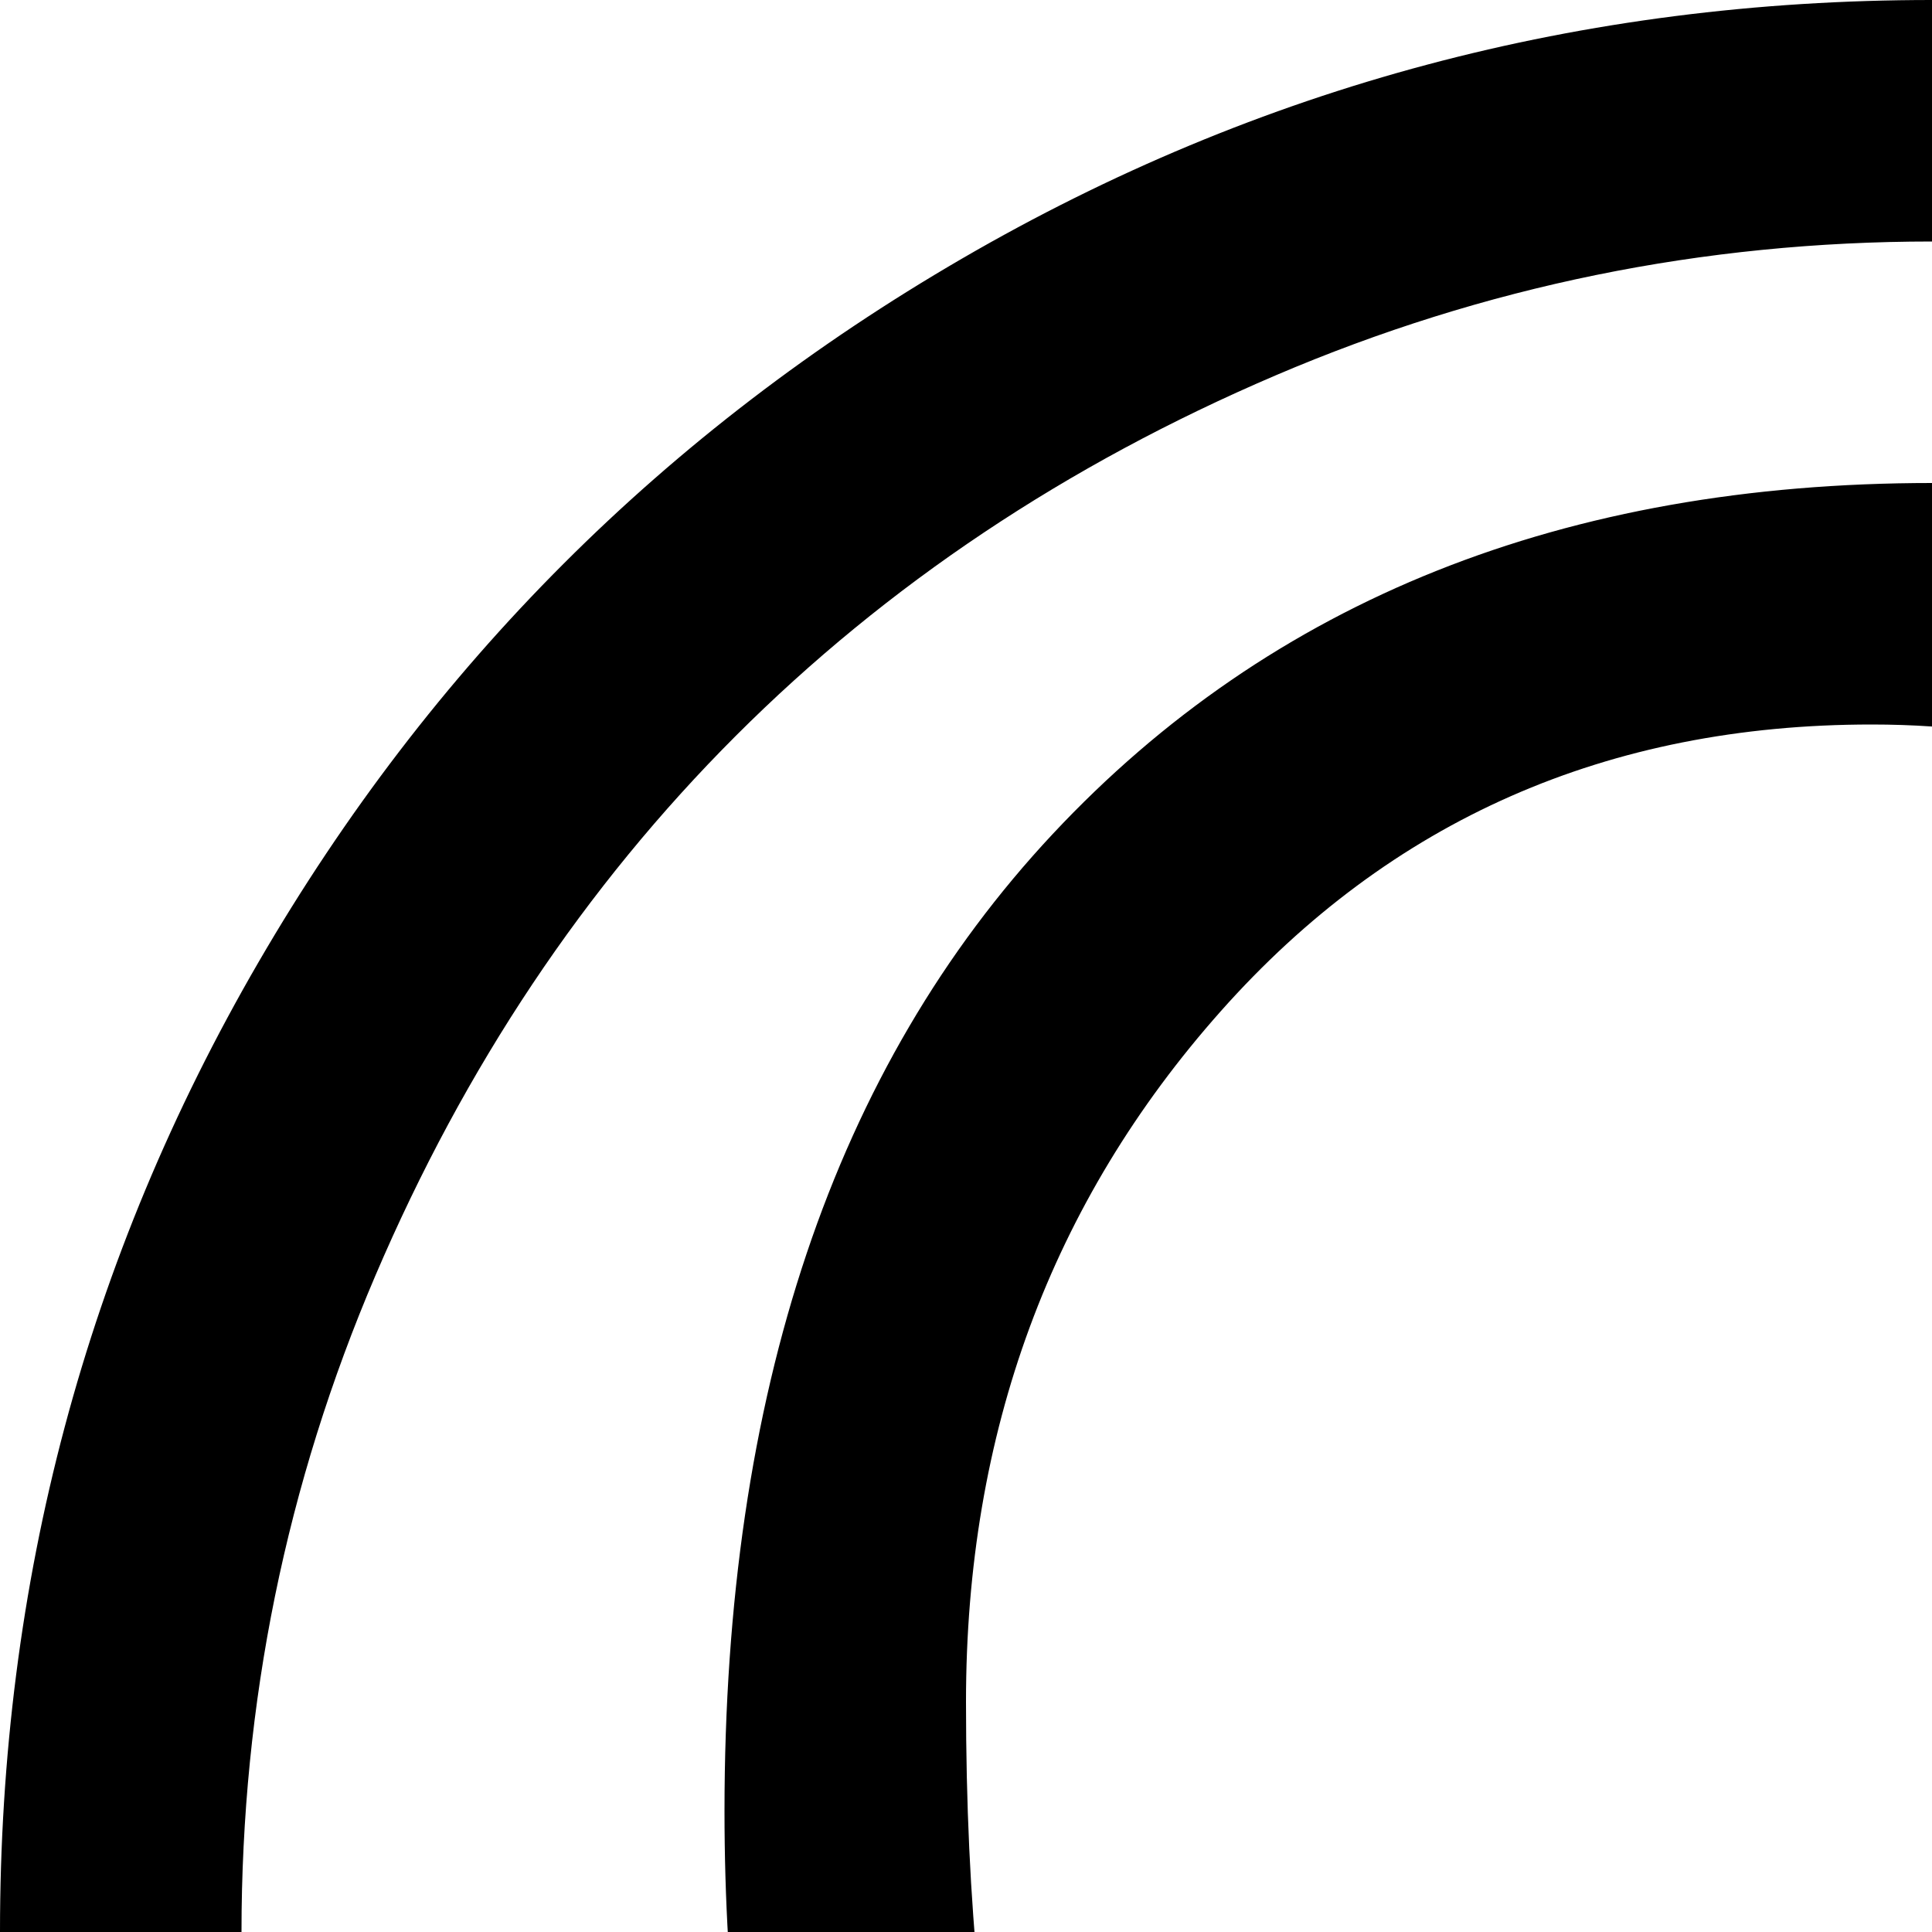 <svg xmlns="http://www.w3.org/2000/svg" version="1.1" viewBox="0 0 512 512" fill="currentColor"><path fill="currentColor" d="M512 1024q-139 0-257-68.5T68.5 769T0 512t68.5-257T255 68.5T512 0t257 68.5T955.5 255t68.5 257t-68.5 257T769 955.5T512 1024m0-64q91 0 174-35.5T829 829t95.5-143T960 512q0-3-.5-8t-.5-7q-31 56-78.5 113T774 717.5T645.5 800T512 832q-55 0-109.5-21.5T303 748q-53 36-126 61q63 71 150 111t185 40M320 672q10 0 45.5-24t81.5-64t89.5-86.5T610 400t30-90q0-51-39.5-84.5T496 192q-105 0-172.5 76T256 451q0 162 55 214zM512 64q-91 0-174 35.5T195 195T99.5 338T64 512q0 134 74 246q69-18 118-54q-64-83-64-224q0-166 87-259t233-93q80 0 136 47t56 113q0 56-24 113t-60 103.5t-82.5 89t-89 72T367 715q69 53 145 53q58 0 126-37.5t126.5-95t106-124.5T941 384q-42-140-160.5-230T512 64"/></svg>